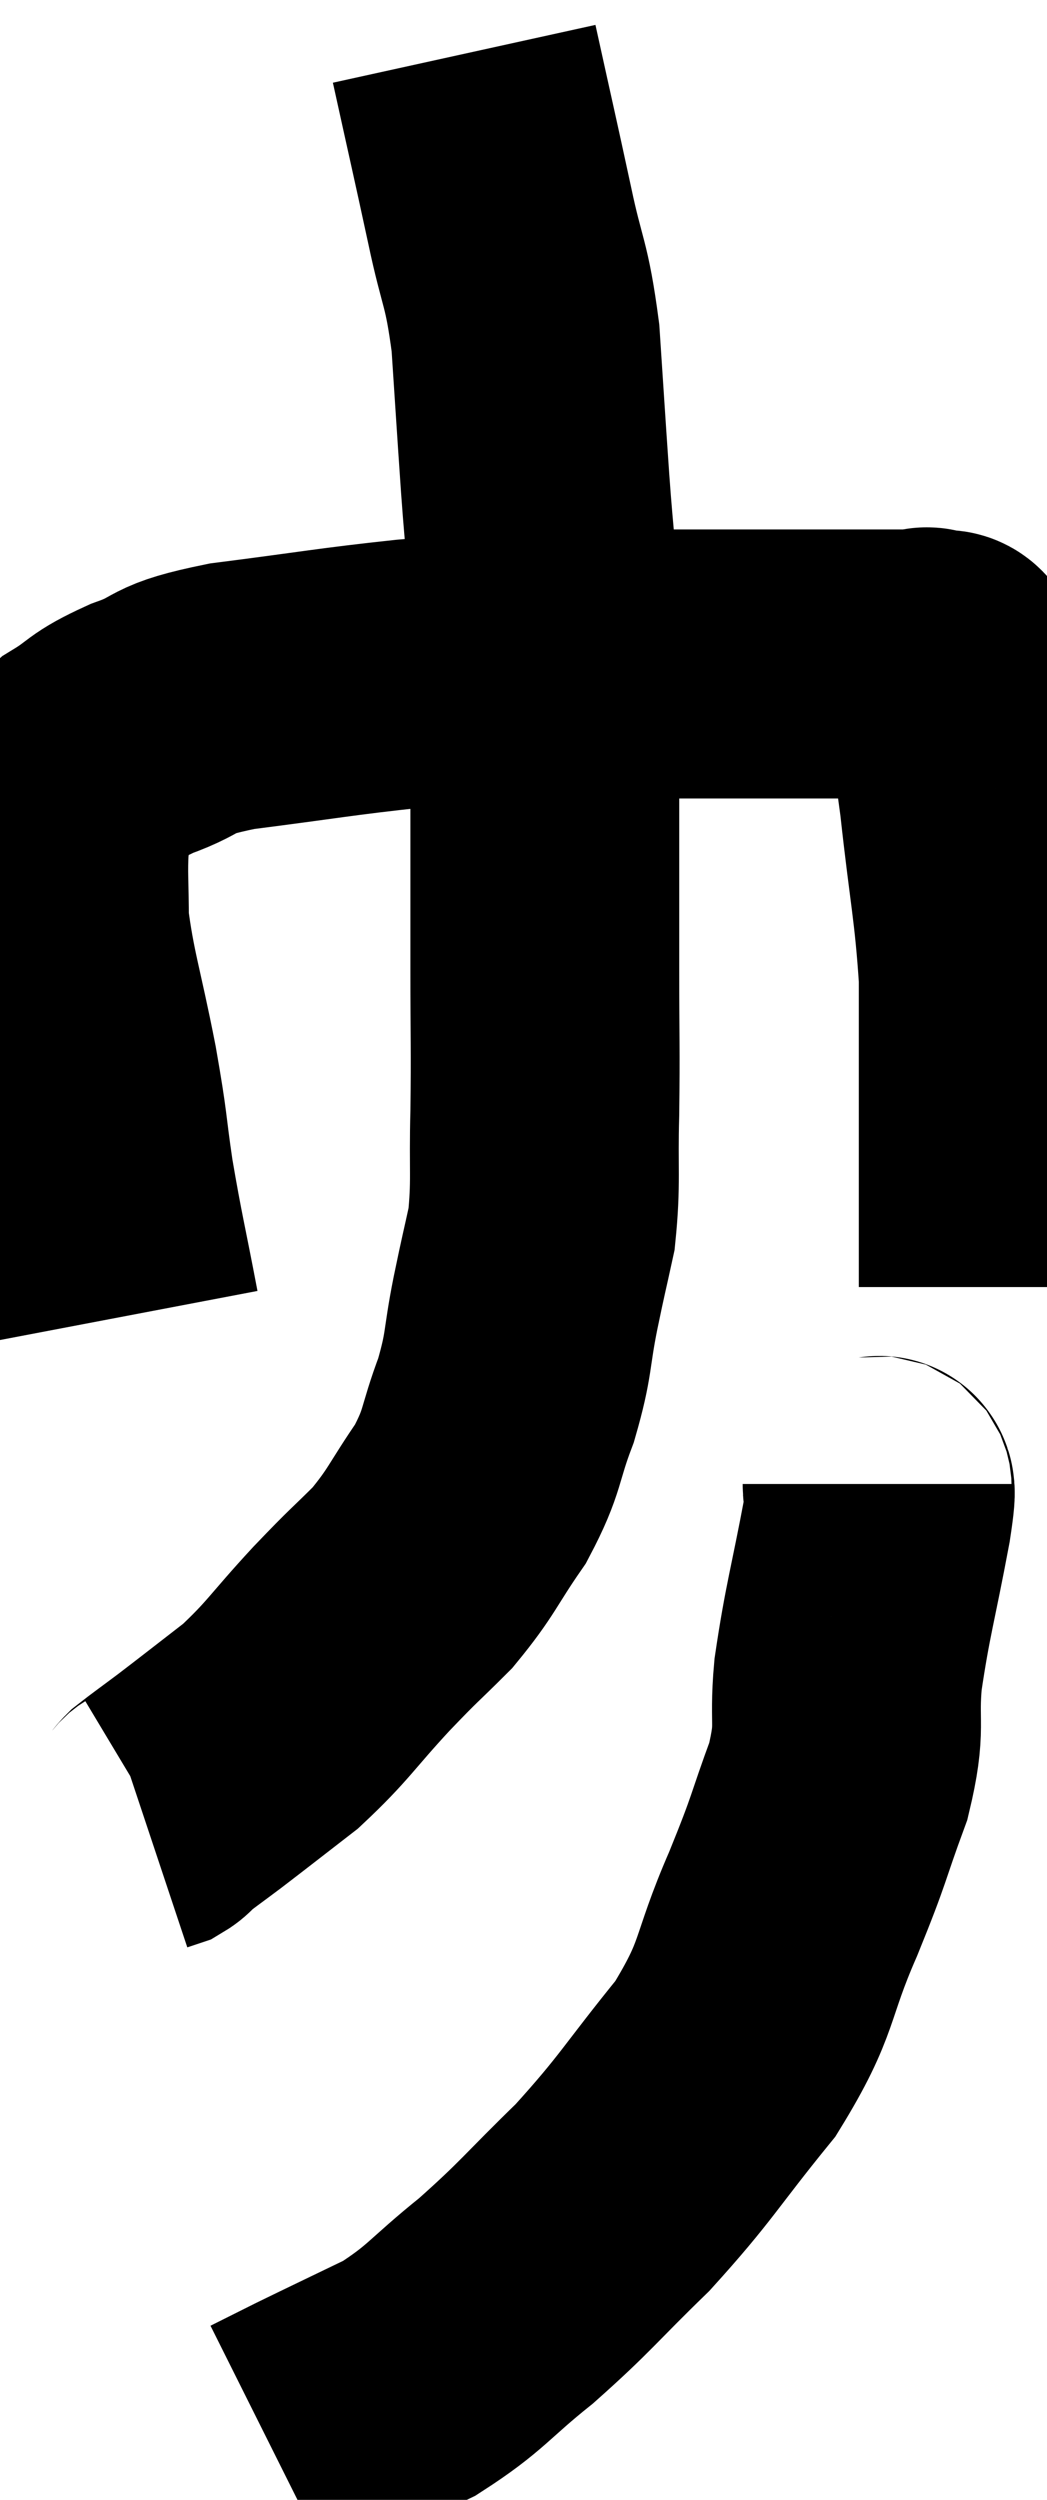 <svg xmlns="http://www.w3.org/2000/svg" viewBox="13.447 1.16 19.473 46.46" width="19.473" height="46.46"><path d="M 15.78 25.62 C 15.54 24.36, 15.495 24.24, 15.3 23.1 C 15.15 22.08, 15.21 22.26, 15 21.06 C 14.73 19.68, 14.595 19.35, 14.46 18.3 C 14.46 17.58, 14.43 17.415, 14.46 16.86 C 14.52 16.47, 14.445 16.455, 14.58 16.08 C 14.79 15.72, 14.625 15.705, 15 15.36 C 15.54 15.03, 15.39 15.015, 16.08 14.7 C 16.92 14.4, 16.515 14.355, 17.76 14.1 C 19.41 13.89, 19.665 13.83, 21.06 13.68 C 22.2 13.59, 22.29 13.545, 23.34 13.5 C 24.3 13.5, 24.315 13.5, 25.26 13.5 C 26.19 13.5, 26.19 13.5, 27.12 13.5 C 28.05 13.5, 28.26 13.5, 28.98 13.5 C 29.49 13.5, 29.595 13.5, 30 13.5 C 30.3 13.5, 30.405 13.5, 30.6 13.5 C 30.69 13.5, 30.63 13.41, 30.78 13.5 C 30.99 13.68, 31.005 13.23, 31.2 13.86 C 31.38 14.94, 31.38 14.655, 31.56 16.02 C 31.74 17.67, 31.83 17.955, 31.92 19.32 C 31.92 20.4, 31.92 20.43, 31.92 21.48 C 31.92 22.5, 31.92 22.665, 31.92 23.52 C 31.92 24.21, 31.92 24.555, 31.92 24.9 C 31.92 24.9, 31.92 24.855, 31.92 24.9 L 31.92 25.08" fill="none" stroke="black" stroke-width="5"></path><path d="M 22.08 2.16 C 22.41 3.66, 22.455 3.84, 22.74 5.16 C 22.98 6.3, 23.055 6.195, 23.22 7.44 C 23.31 8.79, 23.31 8.835, 23.4 10.14 C 23.49 11.4, 23.535 11.49, 23.58 12.66 C 23.58 13.74, 23.58 13.845, 23.58 14.82 C 23.58 15.69, 23.58 15.48, 23.58 16.56 C 23.58 17.85, 23.58 17.82, 23.58 19.14 C 23.58 20.49, 23.595 20.625, 23.58 21.84 C 23.55 22.92, 23.61 23.115, 23.52 24 C 23.37 24.69, 23.385 24.585, 23.22 25.38 C 23.04 26.28, 23.115 26.295, 22.86 27.18 C 22.53 28.05, 22.635 28.095, 22.2 28.92 C 21.66 29.7, 21.675 29.805, 21.12 30.48 C 20.55 31.05, 20.64 30.93, 19.98 31.62 C 19.23 32.43, 19.185 32.58, 18.48 33.24 C 17.82 33.75, 17.67 33.87, 17.16 34.26 C 16.8 34.53, 16.65 34.635, 16.44 34.8 C 16.38 34.86, 16.395 34.875, 16.32 34.92 C 16.23 34.95, 16.185 34.965, 16.14 34.98 L 16.14 34.98" fill="none" stroke="black" stroke-width="5"></path><path d="M 29.76 28.74 C 29.76 29.07, 29.895 28.515, 29.76 29.4 C 29.49 30.84, 29.4 31.065, 29.22 32.28 C 29.13 33.27, 29.295 33.195, 29.04 34.26 C 28.62 35.4, 28.725 35.25, 28.2 36.54 C 27.57 37.98, 27.78 38.055, 26.94 39.42 C 25.89 40.71, 25.86 40.875, 24.84 42 C 23.85 42.96, 23.805 43.08, 22.86 43.92 C 21.96 44.64, 21.945 44.79, 21.06 45.36 C 20.19 45.78, 19.935 45.9, 19.32 46.2 C 18.96 46.38, 18.81 46.455, 18.6 46.56 L 18.48 46.62" fill="none" stroke="black" stroke-width="5"></path></svg>